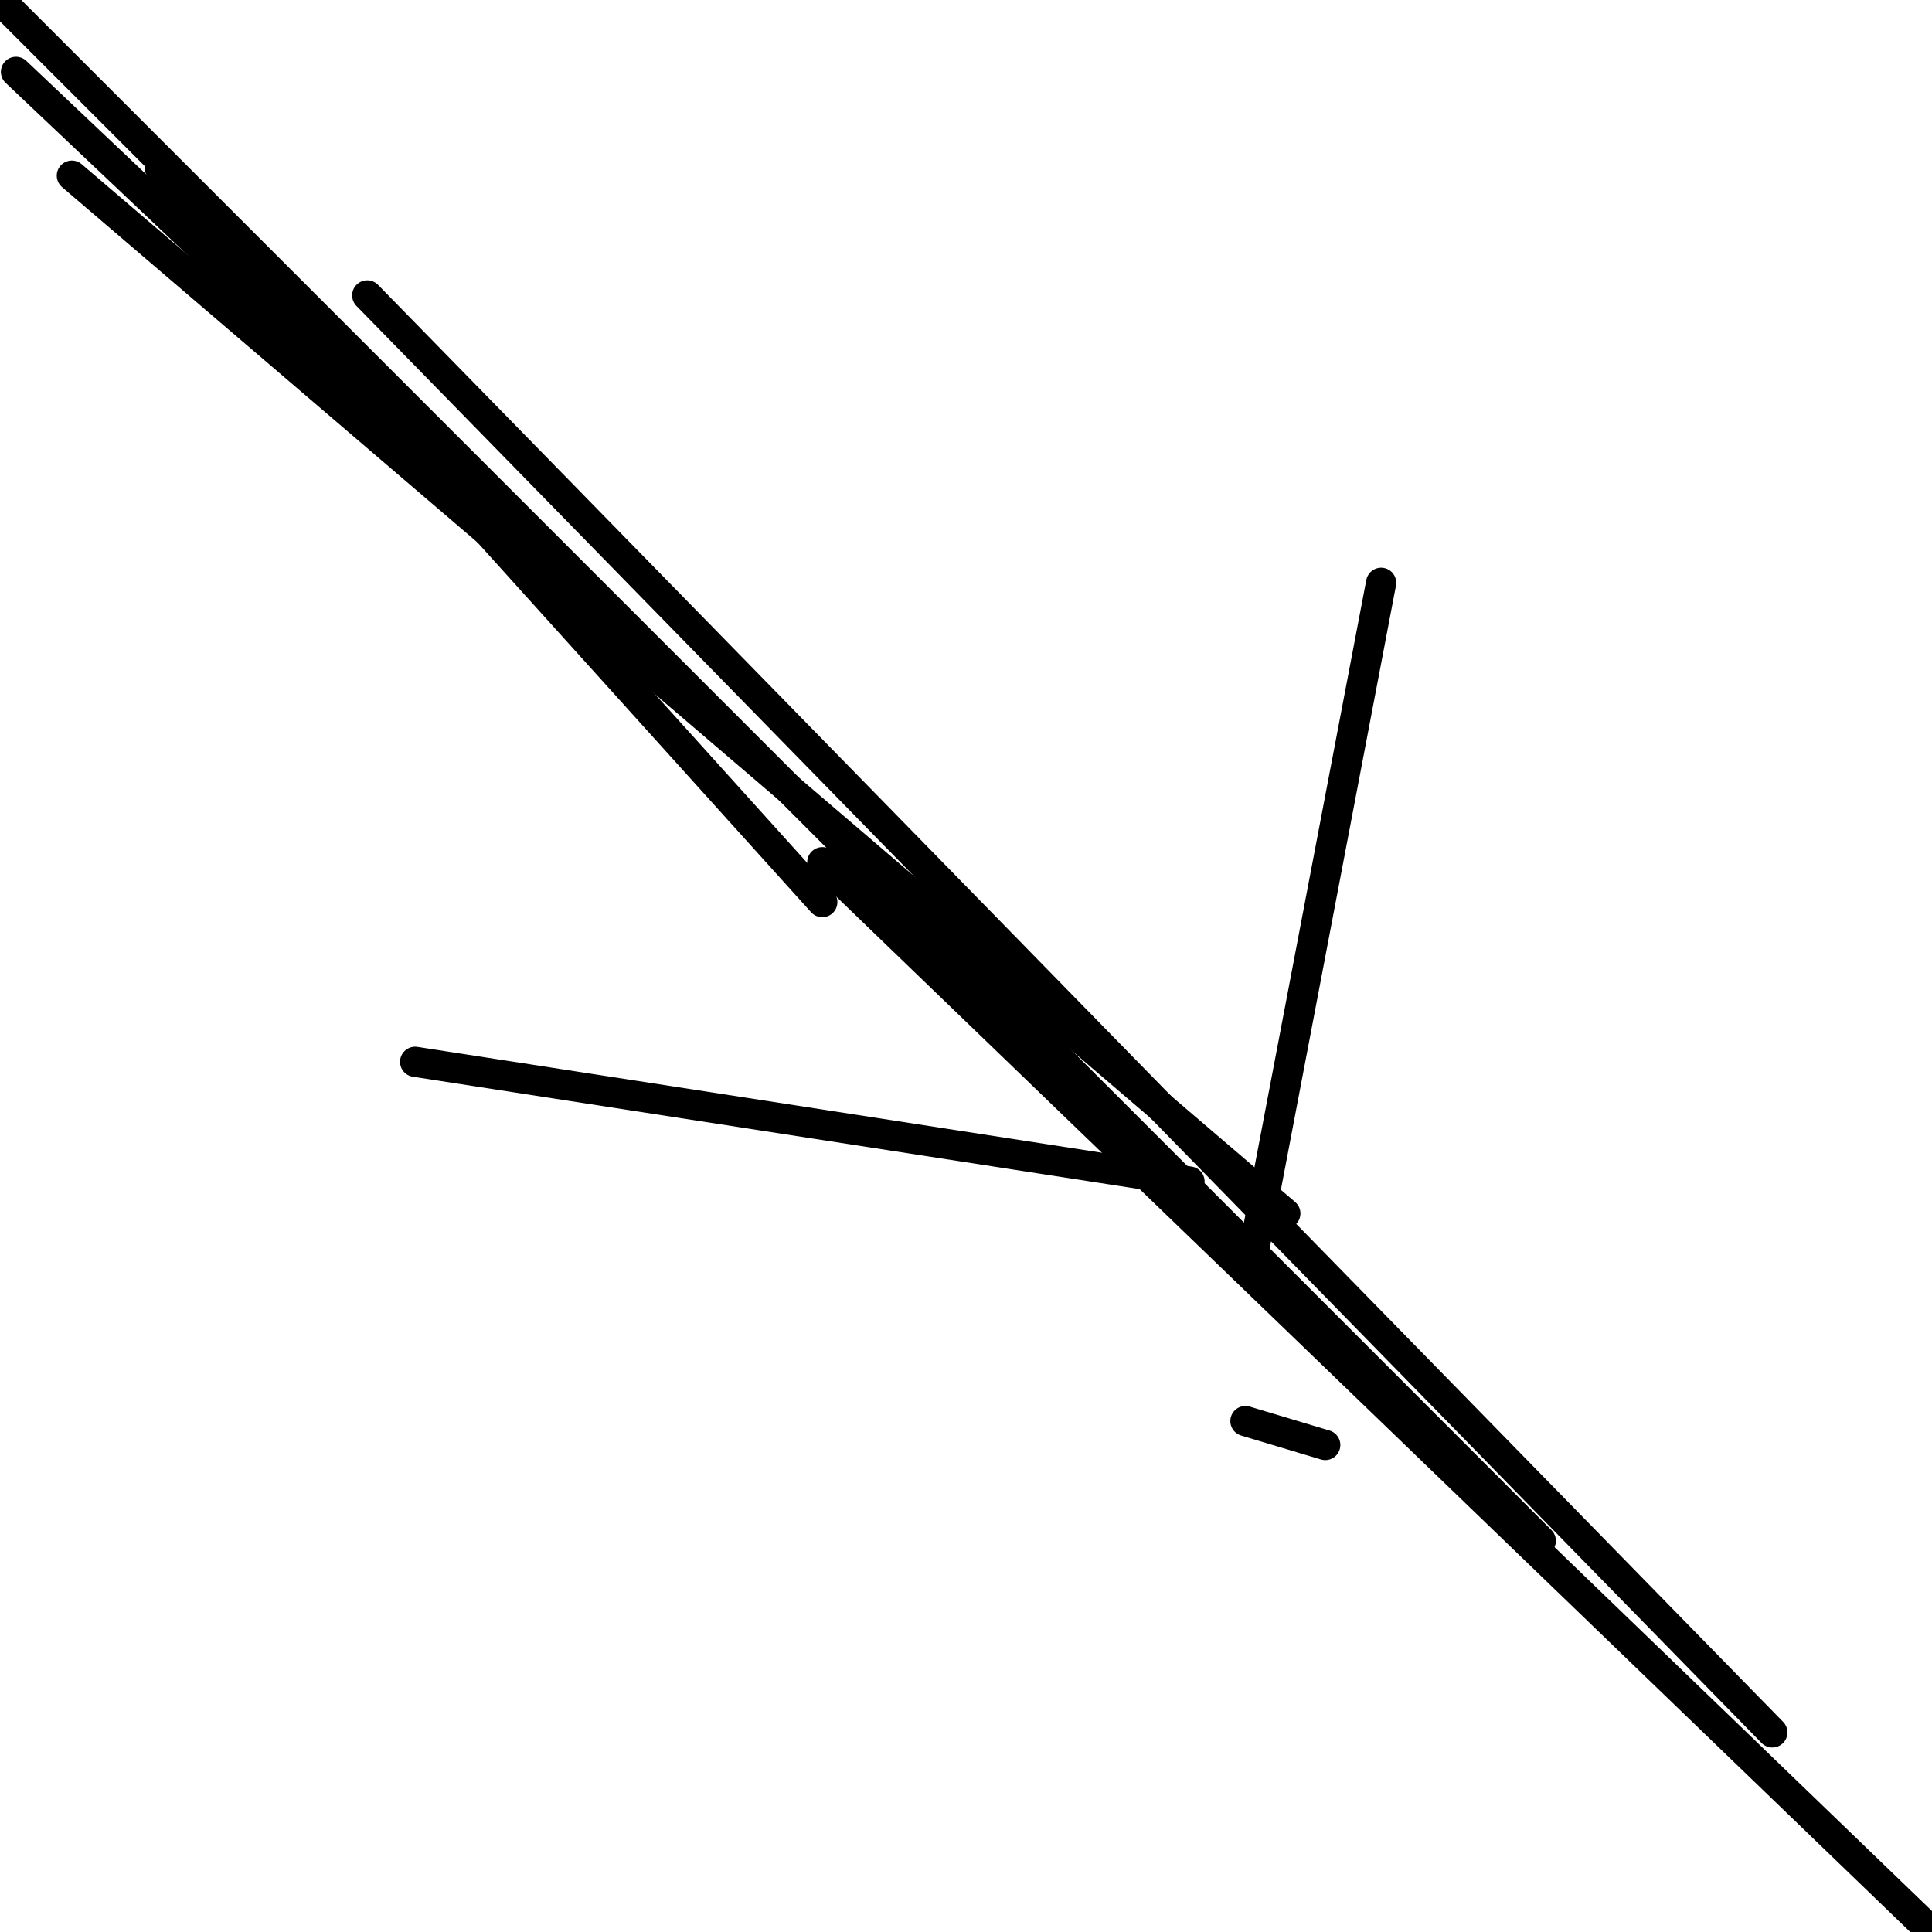 <?xml version="1.0" encoding="utf-8" ?>
<svg baseProfile="full" height="256" version="1.1" width="256" xmlns="http://www.w3.org/2000/svg" xmlns:ev="http://www.w3.org/2001/xml-events" xmlns:xlink="http://www.w3.org/1999/xlink"><defs /><polyline fill="none" points="234.843,229.554 48.661,39.14" stroke="black" stroke-linecap="round" stroke-width="4" /><polyline fill="none" points="170.314,160.793 9.521,23.273" stroke="black" stroke-linecap="round" stroke-width="4" /><polyline fill="none" points="175.603,191.471 165.025,188.298" stroke="black" stroke-linecap="round" stroke-width="4" /><polyline fill="none" points="81.455,84.628 2.116,9.521" stroke="black" stroke-linecap="round" stroke-width="4" /><polyline fill="none" points="108.959,119.537 21.157,22.215" stroke="black" stroke-linecap="round" stroke-width="4" /><polyline fill="none" points="166.083,166.083 183.008,77.223" stroke="black" stroke-linecap="round" stroke-width="4" /><polyline fill="none" points="108.959,114.248 256.0,256.0" stroke="black" stroke-linecap="round" stroke-width="4" /><polyline fill="none" points="157.62,156.562 55.008,140.694" stroke="black" stroke-linecap="round" stroke-width="4" /><polyline fill="none" points="0.0,0.0 204.165,204.165" stroke="black" stroke-linecap="round" stroke-width="4" /></svg>
